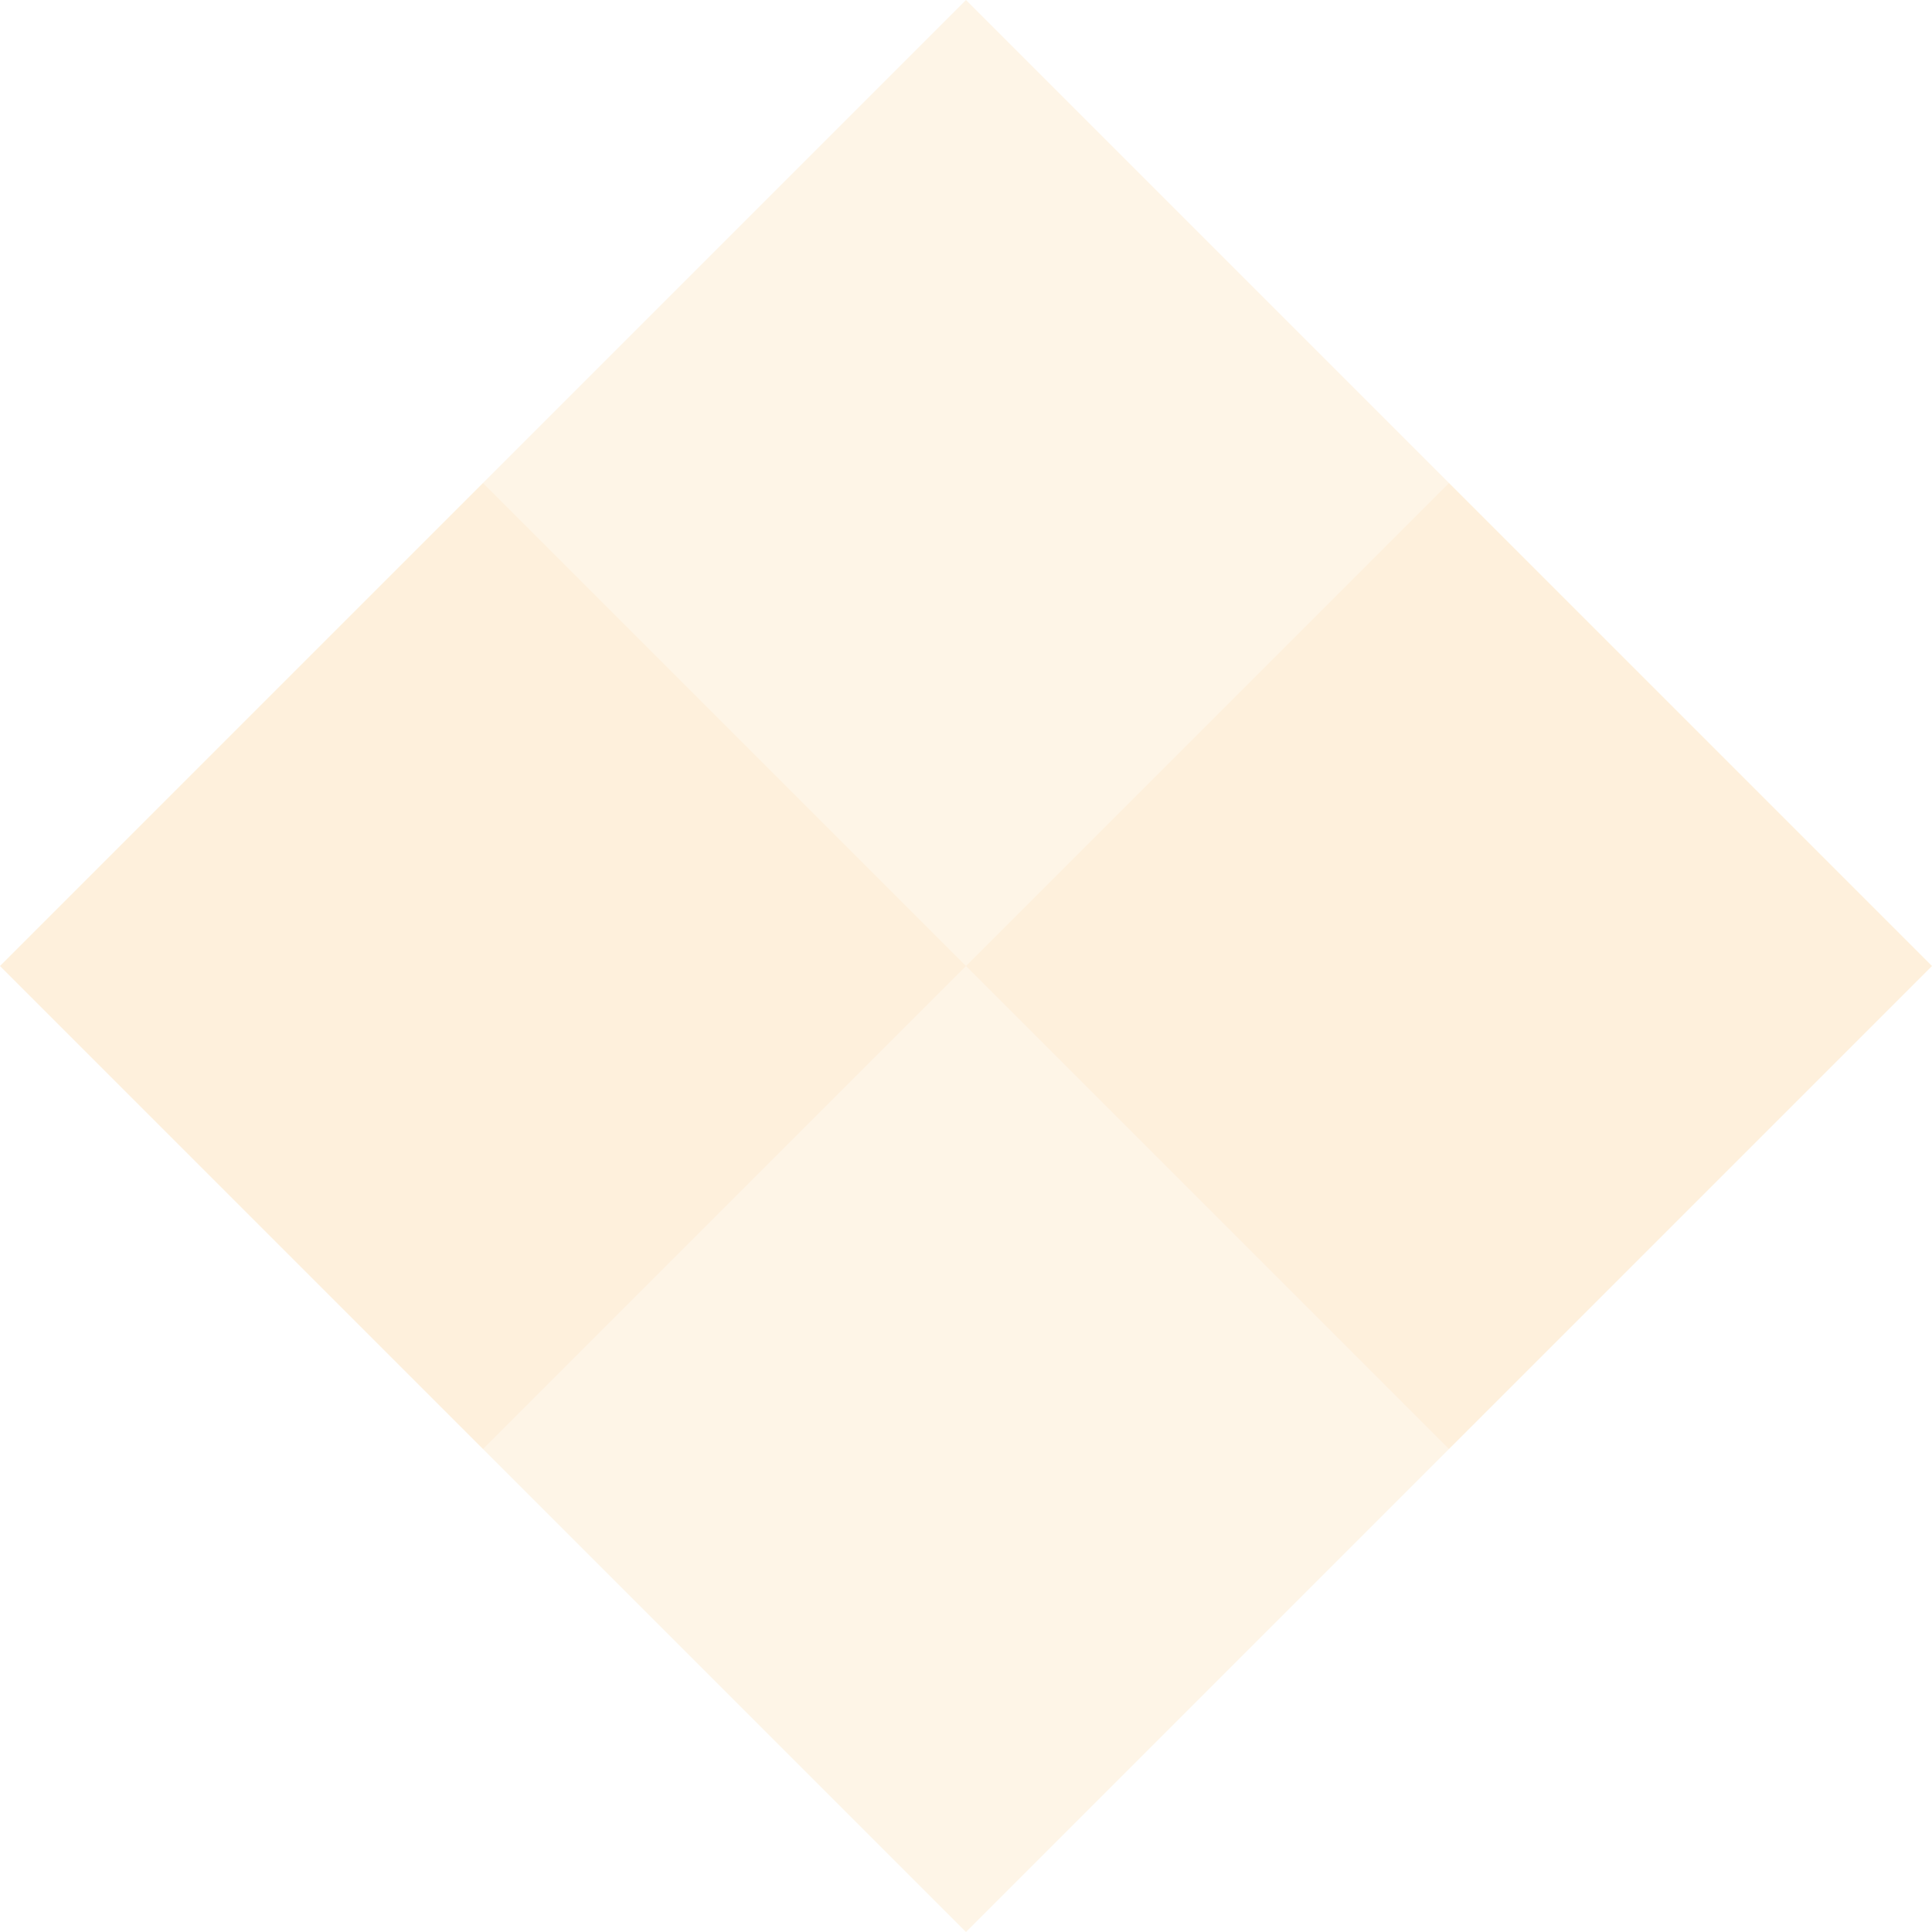 <svg width="100" height="100" viewBox="0 0 100 100" xmlns="http://www.w3.org/2000/svg">
  <path fill="#F59E0B" fill-opacity="0.1" d="M50 0L75 25L50 50L25 25L50 0ZM50 50L75 75L50 100L25 75L50 50ZM0 50L25 25L50 50L25 75L0 50ZM100 50L75 25L50 50L75 75L100 50Z"/>
  <path fill="#F59E0B" fill-opacity="0.05" d="M0 0L25 25L0 50L25 75L0 100L50 50L0 0ZM100 0L75 25L100 50L75 75L100 100L50 50L100 0Z"/>
</svg>